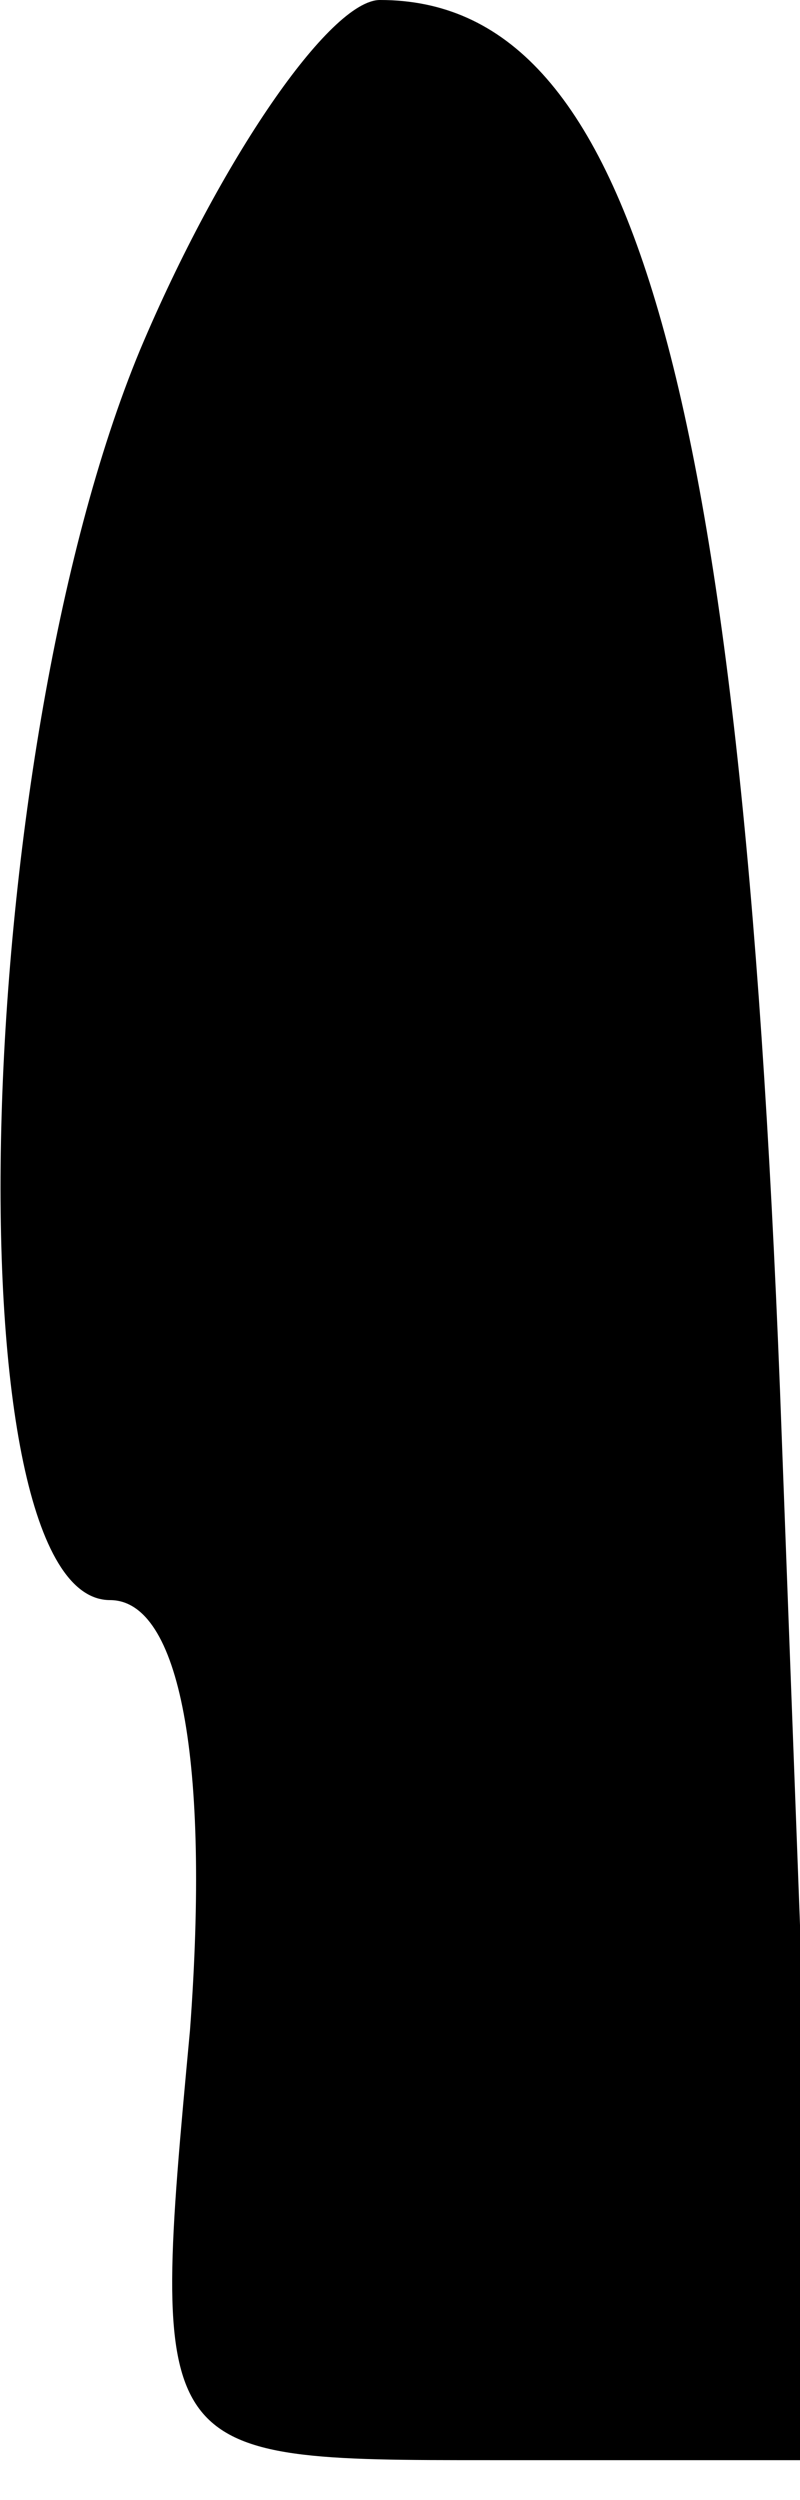 <?xml version="1.0" standalone="no"?>
<!DOCTYPE svg PUBLIC "-//W3C//DTD SVG 20010904//EN"
 "http://www.w3.org/TR/2001/REC-SVG-20010904/DTD/svg10.dtd">
<svg version="1.0" xmlns="http://www.w3.org/2000/svg"
 width="8pt" height="25pt" viewBox="0 0 8 25"
 preserveAspectRatio="xMidYMid meet">
<g transform="translate(0,25) scale(0.1,-0.1)"
fill="#000000" stroke="none">
<path fill="#000000" stroke="none" d="M14 215 c-17 -41 -19 -125 -3 -125 7 0
10 -16 8 -43 -4 -43 -4 -43 30 -43 l33 0 -4 107 c-4 102 -15 139 -40 139 -5 0
-16 -16 -24 -35z"/>
</g>
</svg>
